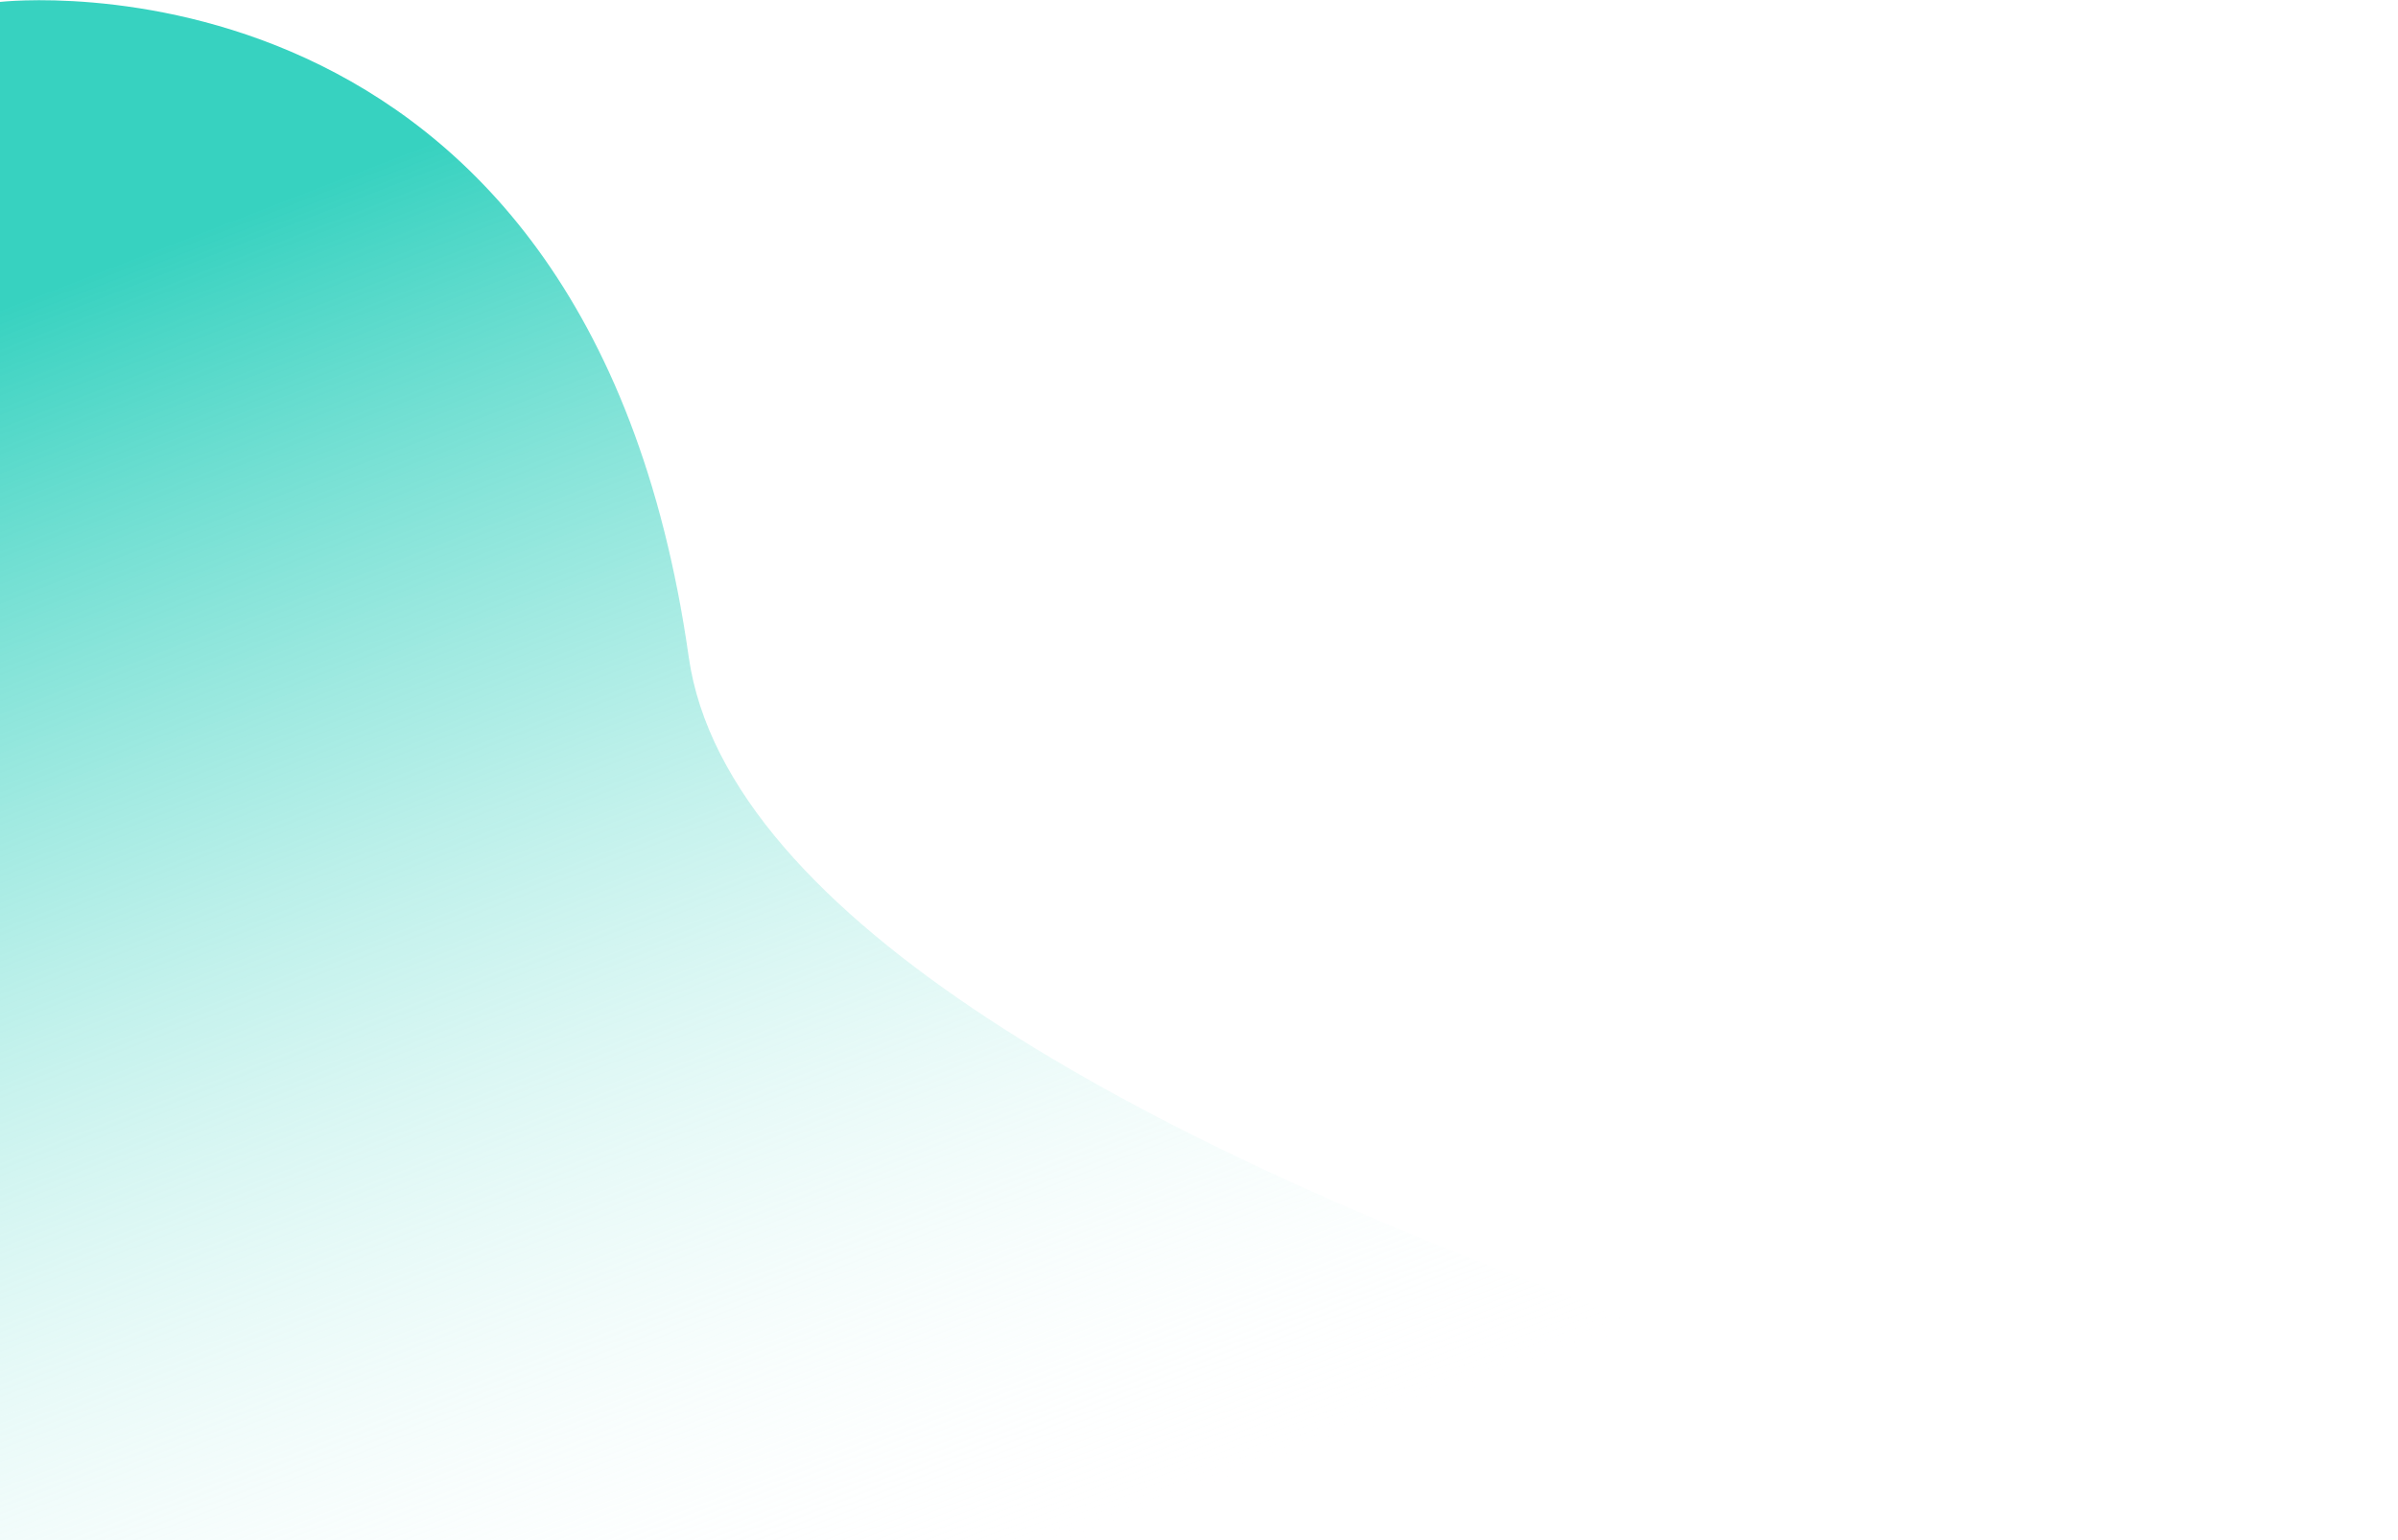 <svg width="1250" height="803" viewBox="0 0 1250 803" fill="none" xmlns="http://www.w3.org/2000/svg">
<path d="M0 1C0 1 305.5 -34.5 359 342.5C398.177 618.568 1250 803 1250 803H0V1Z" fill="url(#paint0_linear)"/>
<defs>
<linearGradient id="paint0_linear" x1="204.5" y1="81.5" x2="495.5" y2="834" gradientUnits="userSpaceOnUse">
<stop stop-color="#37D2C0"/>
<stop offset="1" stop-color="white" stop-opacity="0"/>
</linearGradient>
</defs>
</svg>
